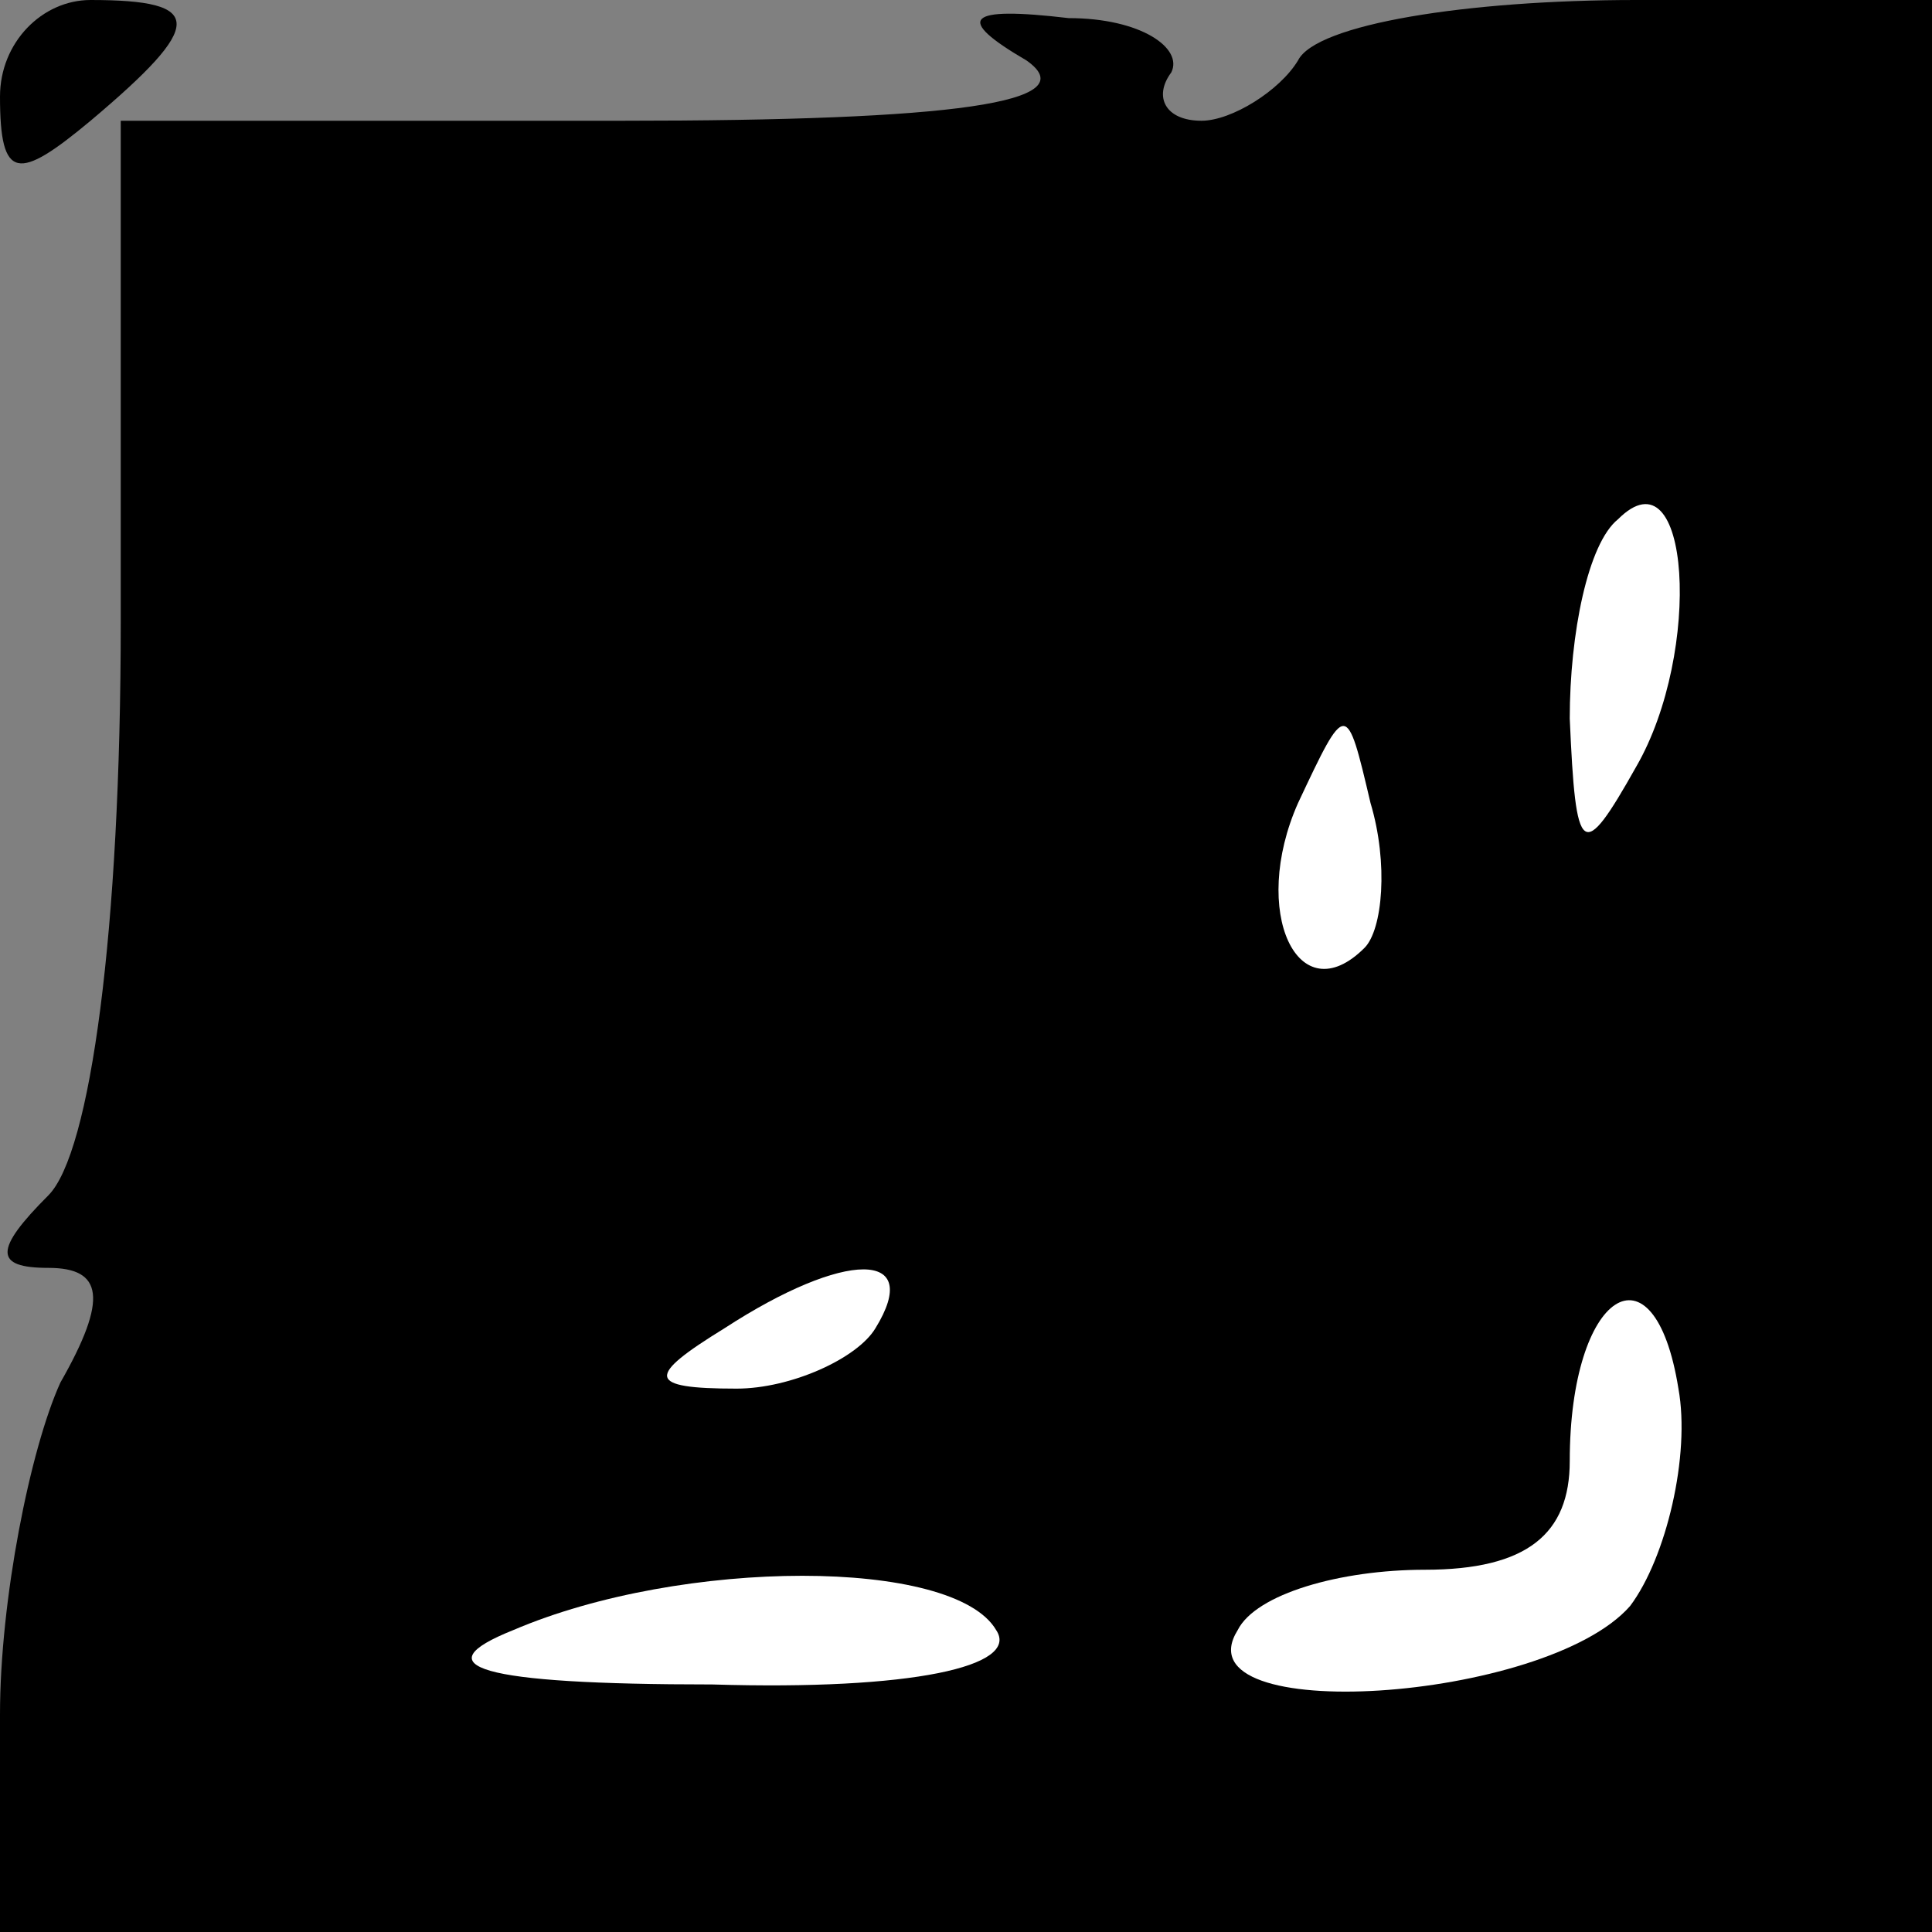 <?xml version="1.0" standalone="no"?>
<!DOCTYPE svg PUBLIC "-//W3C//DTD SVG 20010904//EN"
 "http://www.w3.org/TR/2001/REC-SVG-20010904/DTD/svg10.dtd">
<svg version="1.0" xmlns="http://www.w3.org/2000/svg"
 width="32pt" height="32pt" viewBox="0 0 32 32"
 preserveAspectRatio="xMidYMid meet">
<rect x="0" y="0" width="32" height="32" fill="#808080" stroke="none"/>
<g transform="translate(0,32) scale(0.1,-0.1)"
fill="#000000" stroke="none">
<path fill="#000000" stroke="none" d="M0 304 c0 -14 3 -14 15 -4 19 16 19 20
0 20 -8 0 -15 -7 -15 -16z"/>
<path fill="#000000" stroke="none" d="M170 310 c10 -7 -12 -10 -67 -10 l-83
0 0 -83 c0 -51 -5 -88 -12 -95 -9 -9 -9 -12 0 -12 9 0 10 -5 2 -19 -5 -11 -10
-36 -10 -55 l0 -36 160 0 160 0 0 160 0 160 -49 0 c-28 0 -53 -4 -56 -10 -3
-5 -11 -10 -16 -10 -6 0 -8 4 -5 8 2 4 -5 9 -17 9 -17 2 -19 0 -7 -7z"/>
<path fill="#ffffff" stroke="none" d="M271 193 c-9 -16 -10 -15 -11 8 0 14 3
29 8 33 12 12 14 -22 3 -41z"/>
<path fill="#ffffff" stroke="none" d="M226 163 c-11 -11 -19 6 -11 24 8 17 8
17 12 0 3 -10 2 -21 -1 -24z"/>
<path fill="#ffffff" stroke="none" d="M145 100 c-3 -5 -14 -10 -23 -10 -15 0
-15 2 -2 10 20 13 33 13 25 0z"/>
<path fill="#ffffff" stroke="none" d="M270 54 c-14 -16 -75 -20 -65 -4 3 6
17 10 31 10 17 0 24 6 24 18 0 28 14 37 18 12 2 -11 -2 -28 -8 -36z"/>
<path fill="#ffffff" stroke="none" d="M165 50 c4 -6 -14 -10 -47 -9 -39 0
-48 3 -33 9 28 12 73 12 80 0z"/>
</g>
</svg>
